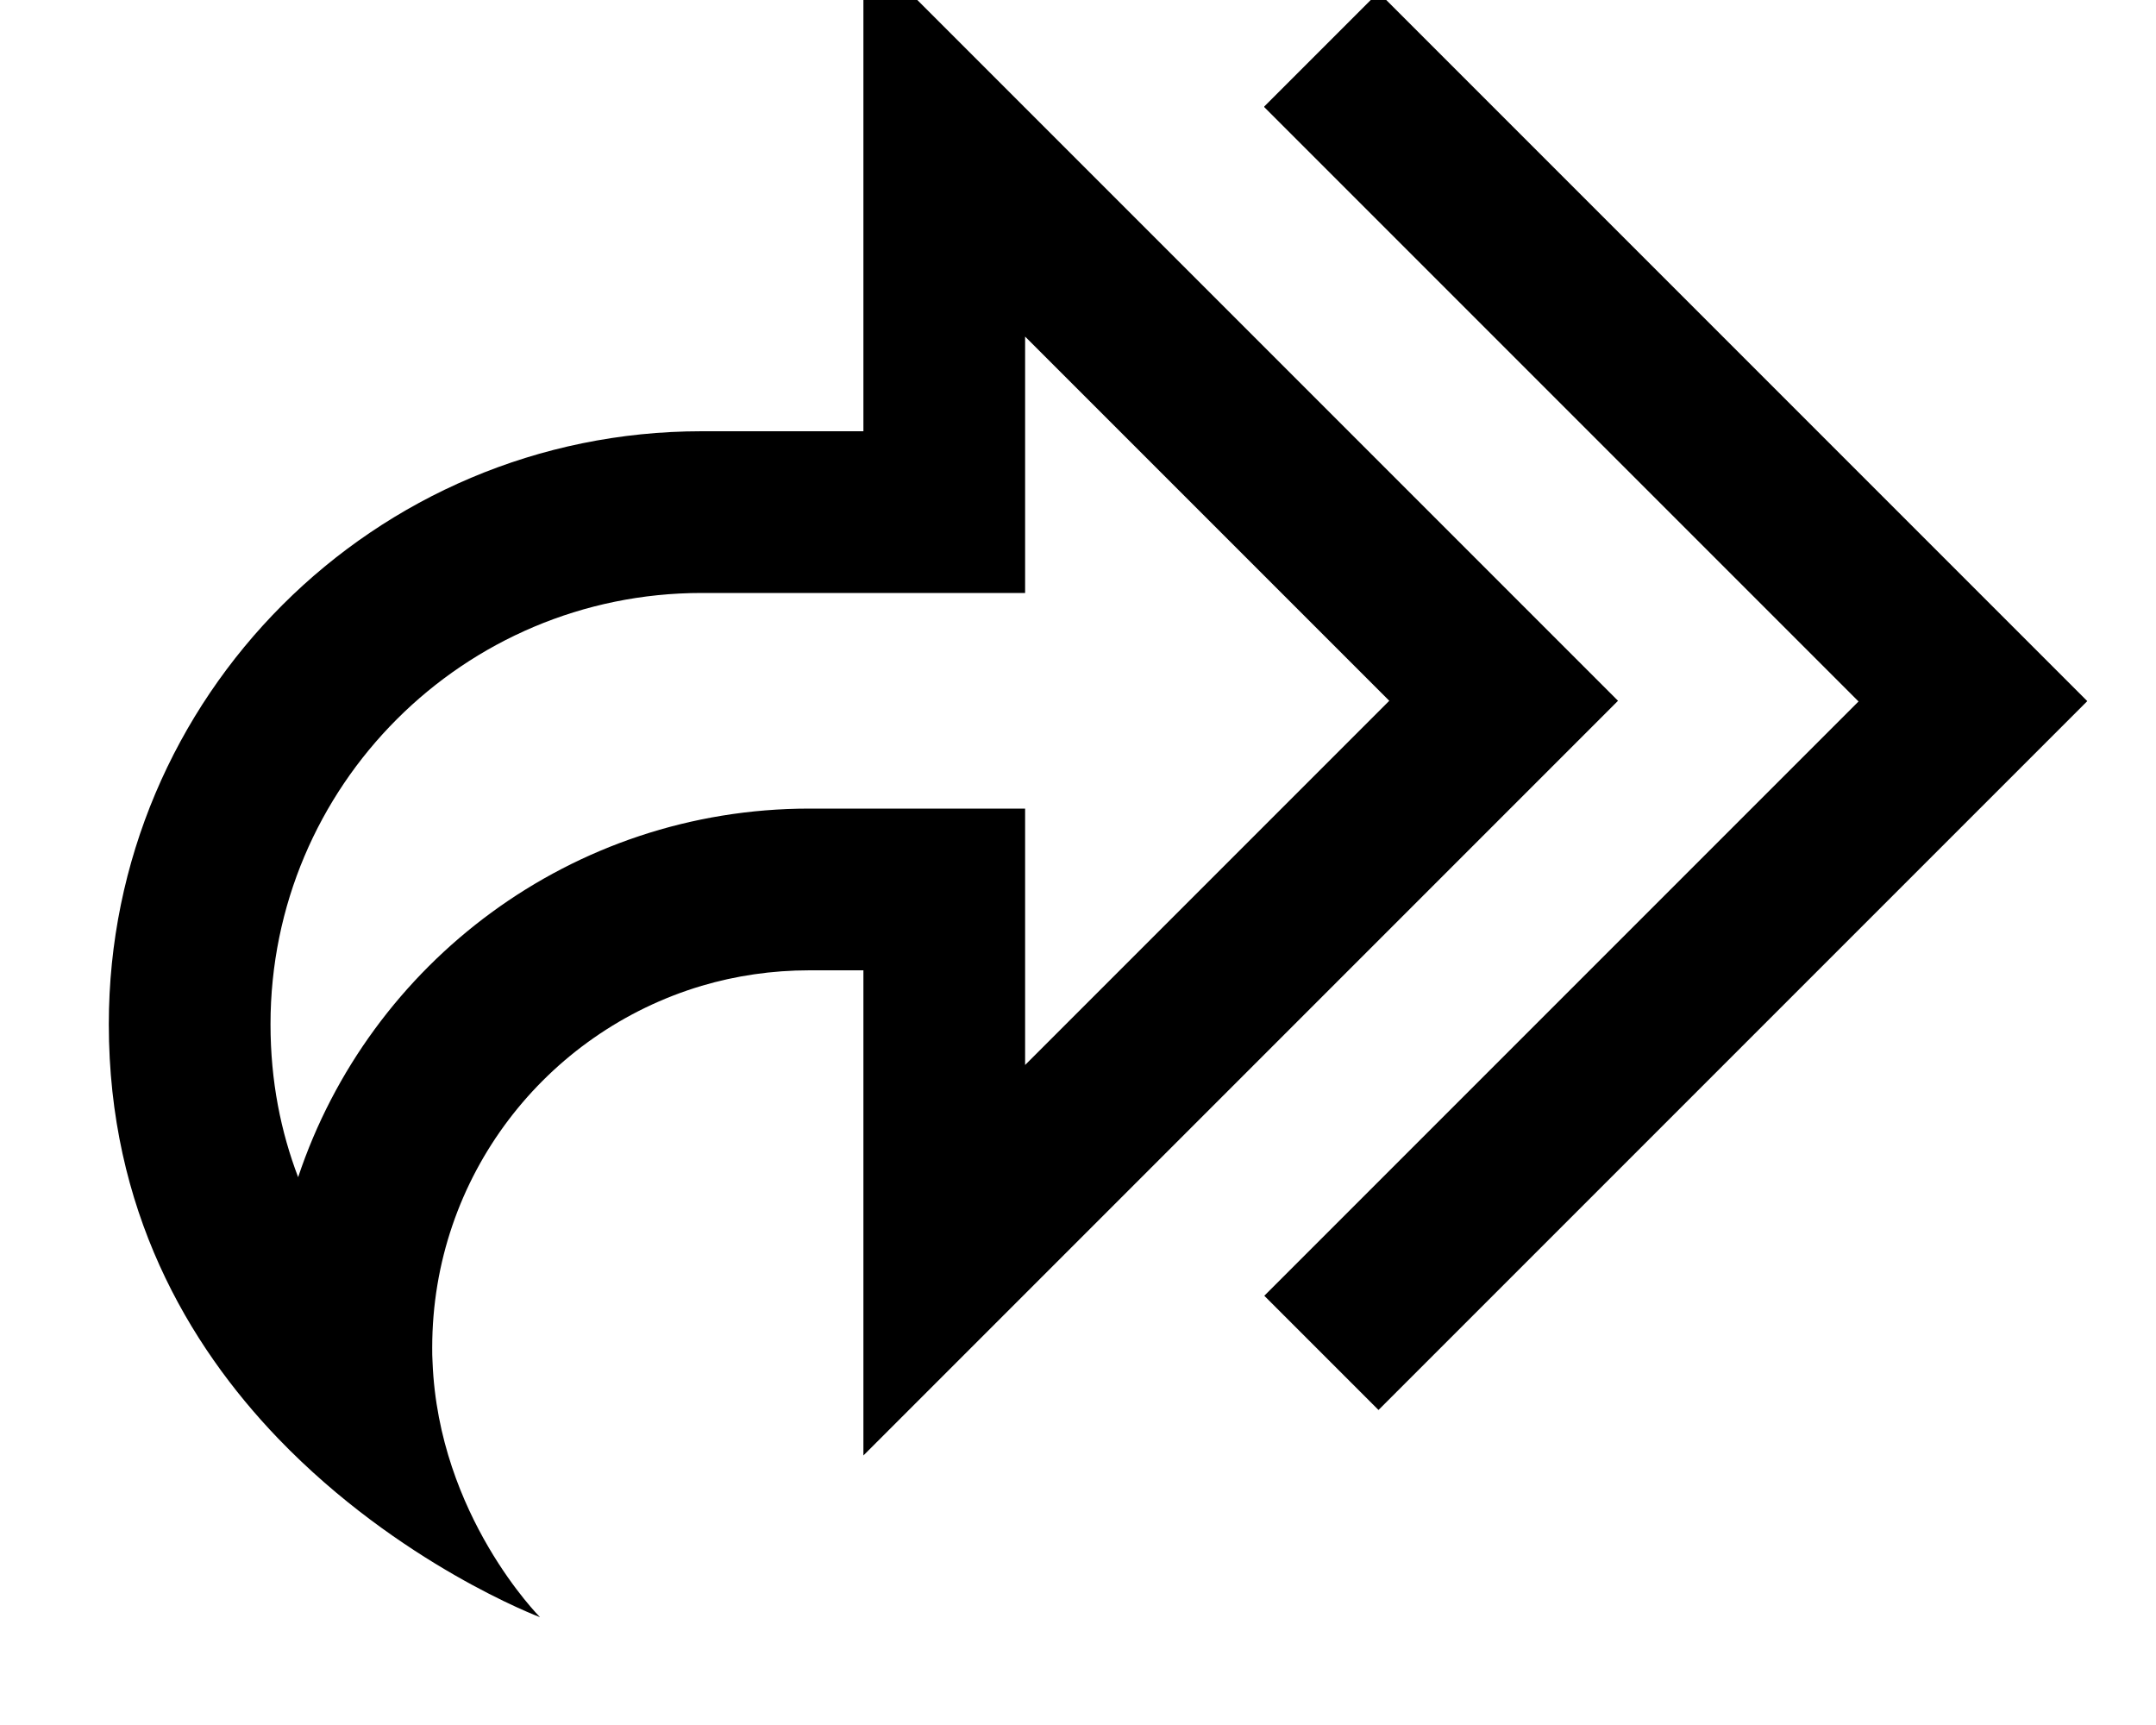 <svg xmlns="http://www.w3.org/2000/svg" viewBox="0 0 640 512"><!--! Font Awesome Pro 7.1.0 by @fontawesome - https://fontawesome.com License - https://fontawesome.com/license (Commercial License) Copyright 2025 Fonticons, Inc. --><path fill="currentColor" d="M160.3 480s-41.8-15.7-77.7-53c-26.9-28-50.3-68.1-50.3-123 0-97.2 78.8-176 176-176l48 0 0-144C272.6 .3 336 63.7 446.4 174.1L480.3 208c-4.6 4.6-63.3 63.3-176 176l-48 48 0-144-16 0c-11.1 0-21.9 1.6-32 4.6-46.3 13.8-80 56.6-80 107.4 0 1.4 0 2.9 .1 4.3 1.8 45.6 31.9 75.7 31.9 75.7zm-80-176c0 17 3.1 32 8.2 45.4 21.2-63.6 81.2-109.4 151.8-109.4l64 0 0 76.1 108.1-108.1-108.1-108.1 0 76.1-96 0c-70.7 0-128 57.3-128 128zm295-272.4l33.9-33.9 193.4 193.4 17 17-17 17-193.4 193.4-33.9-33.9 176.4-176.4-176.4-176.4z"/></svg>
